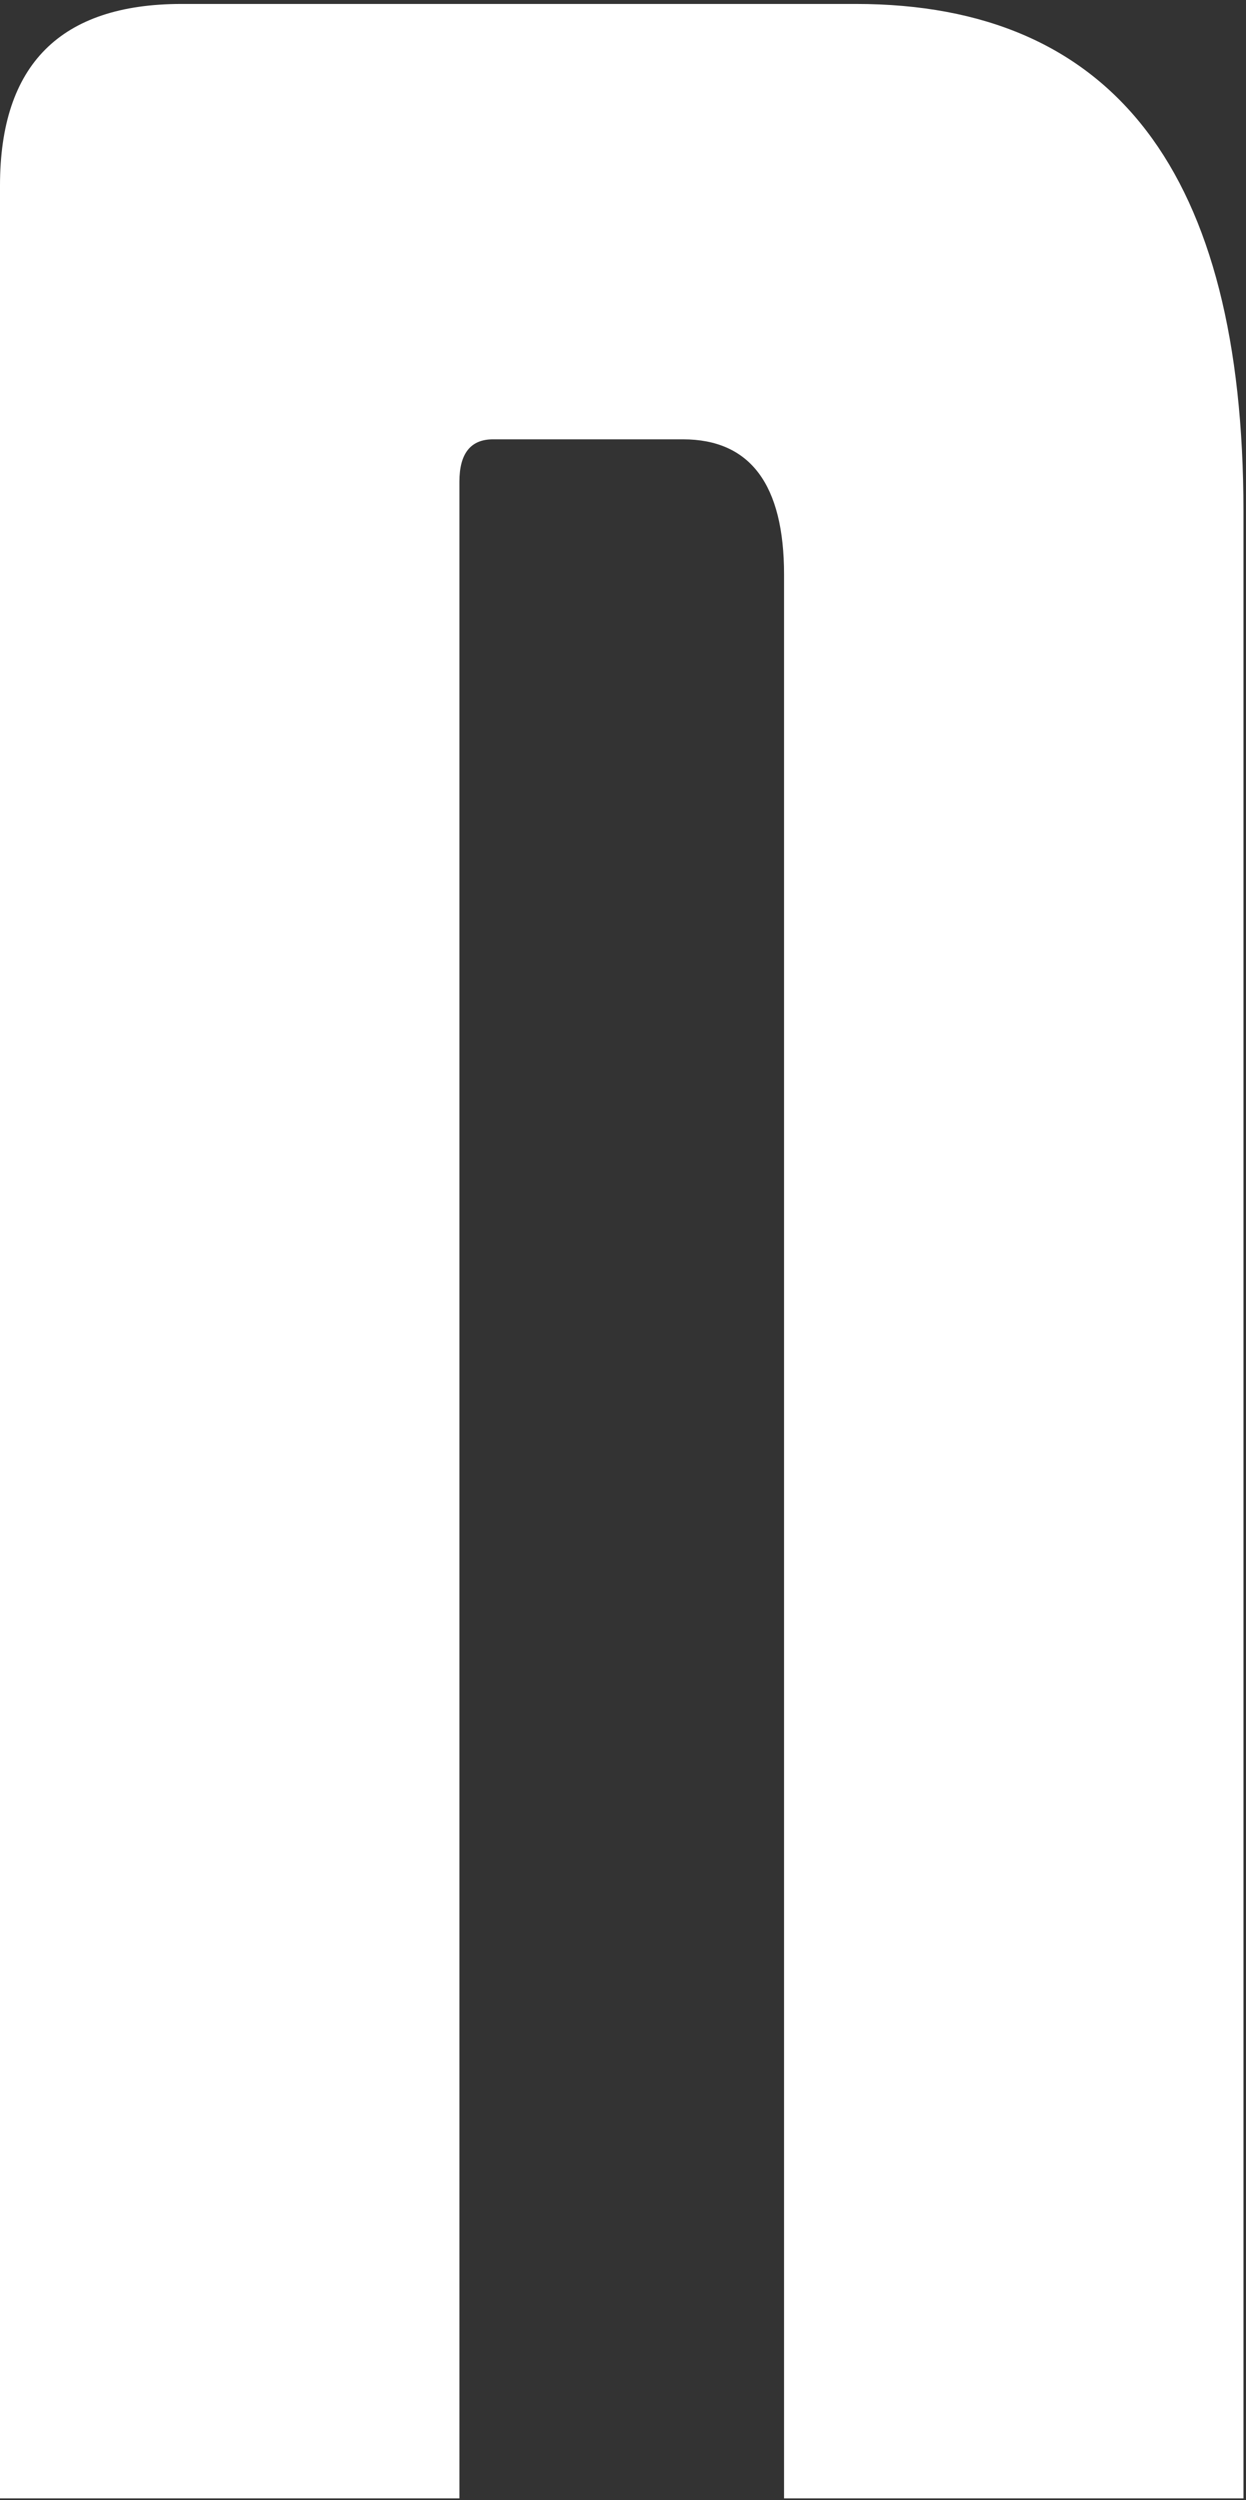 <svg width="177" height="355" viewBox="0 0 177 355" fill="none" xmlns="http://www.w3.org/2000/svg">
<rect x="0" y="0" width="177" height="355" fill="#333333" stroke="none"/>
<path d="M176.64 354.76H111.378V81.578C111.378 68.804 106.566 62.382 97.01 62.382H70.04C66.855 62.382 65.262 64.395 65.262 68.387V354.76H0V26.351C0 9.18 8.586 0.583 25.759 0.56H121.557C158.256 0.56 176.617 24.569 176.64 72.587V354.76Z" fill="white"/>
</svg>
